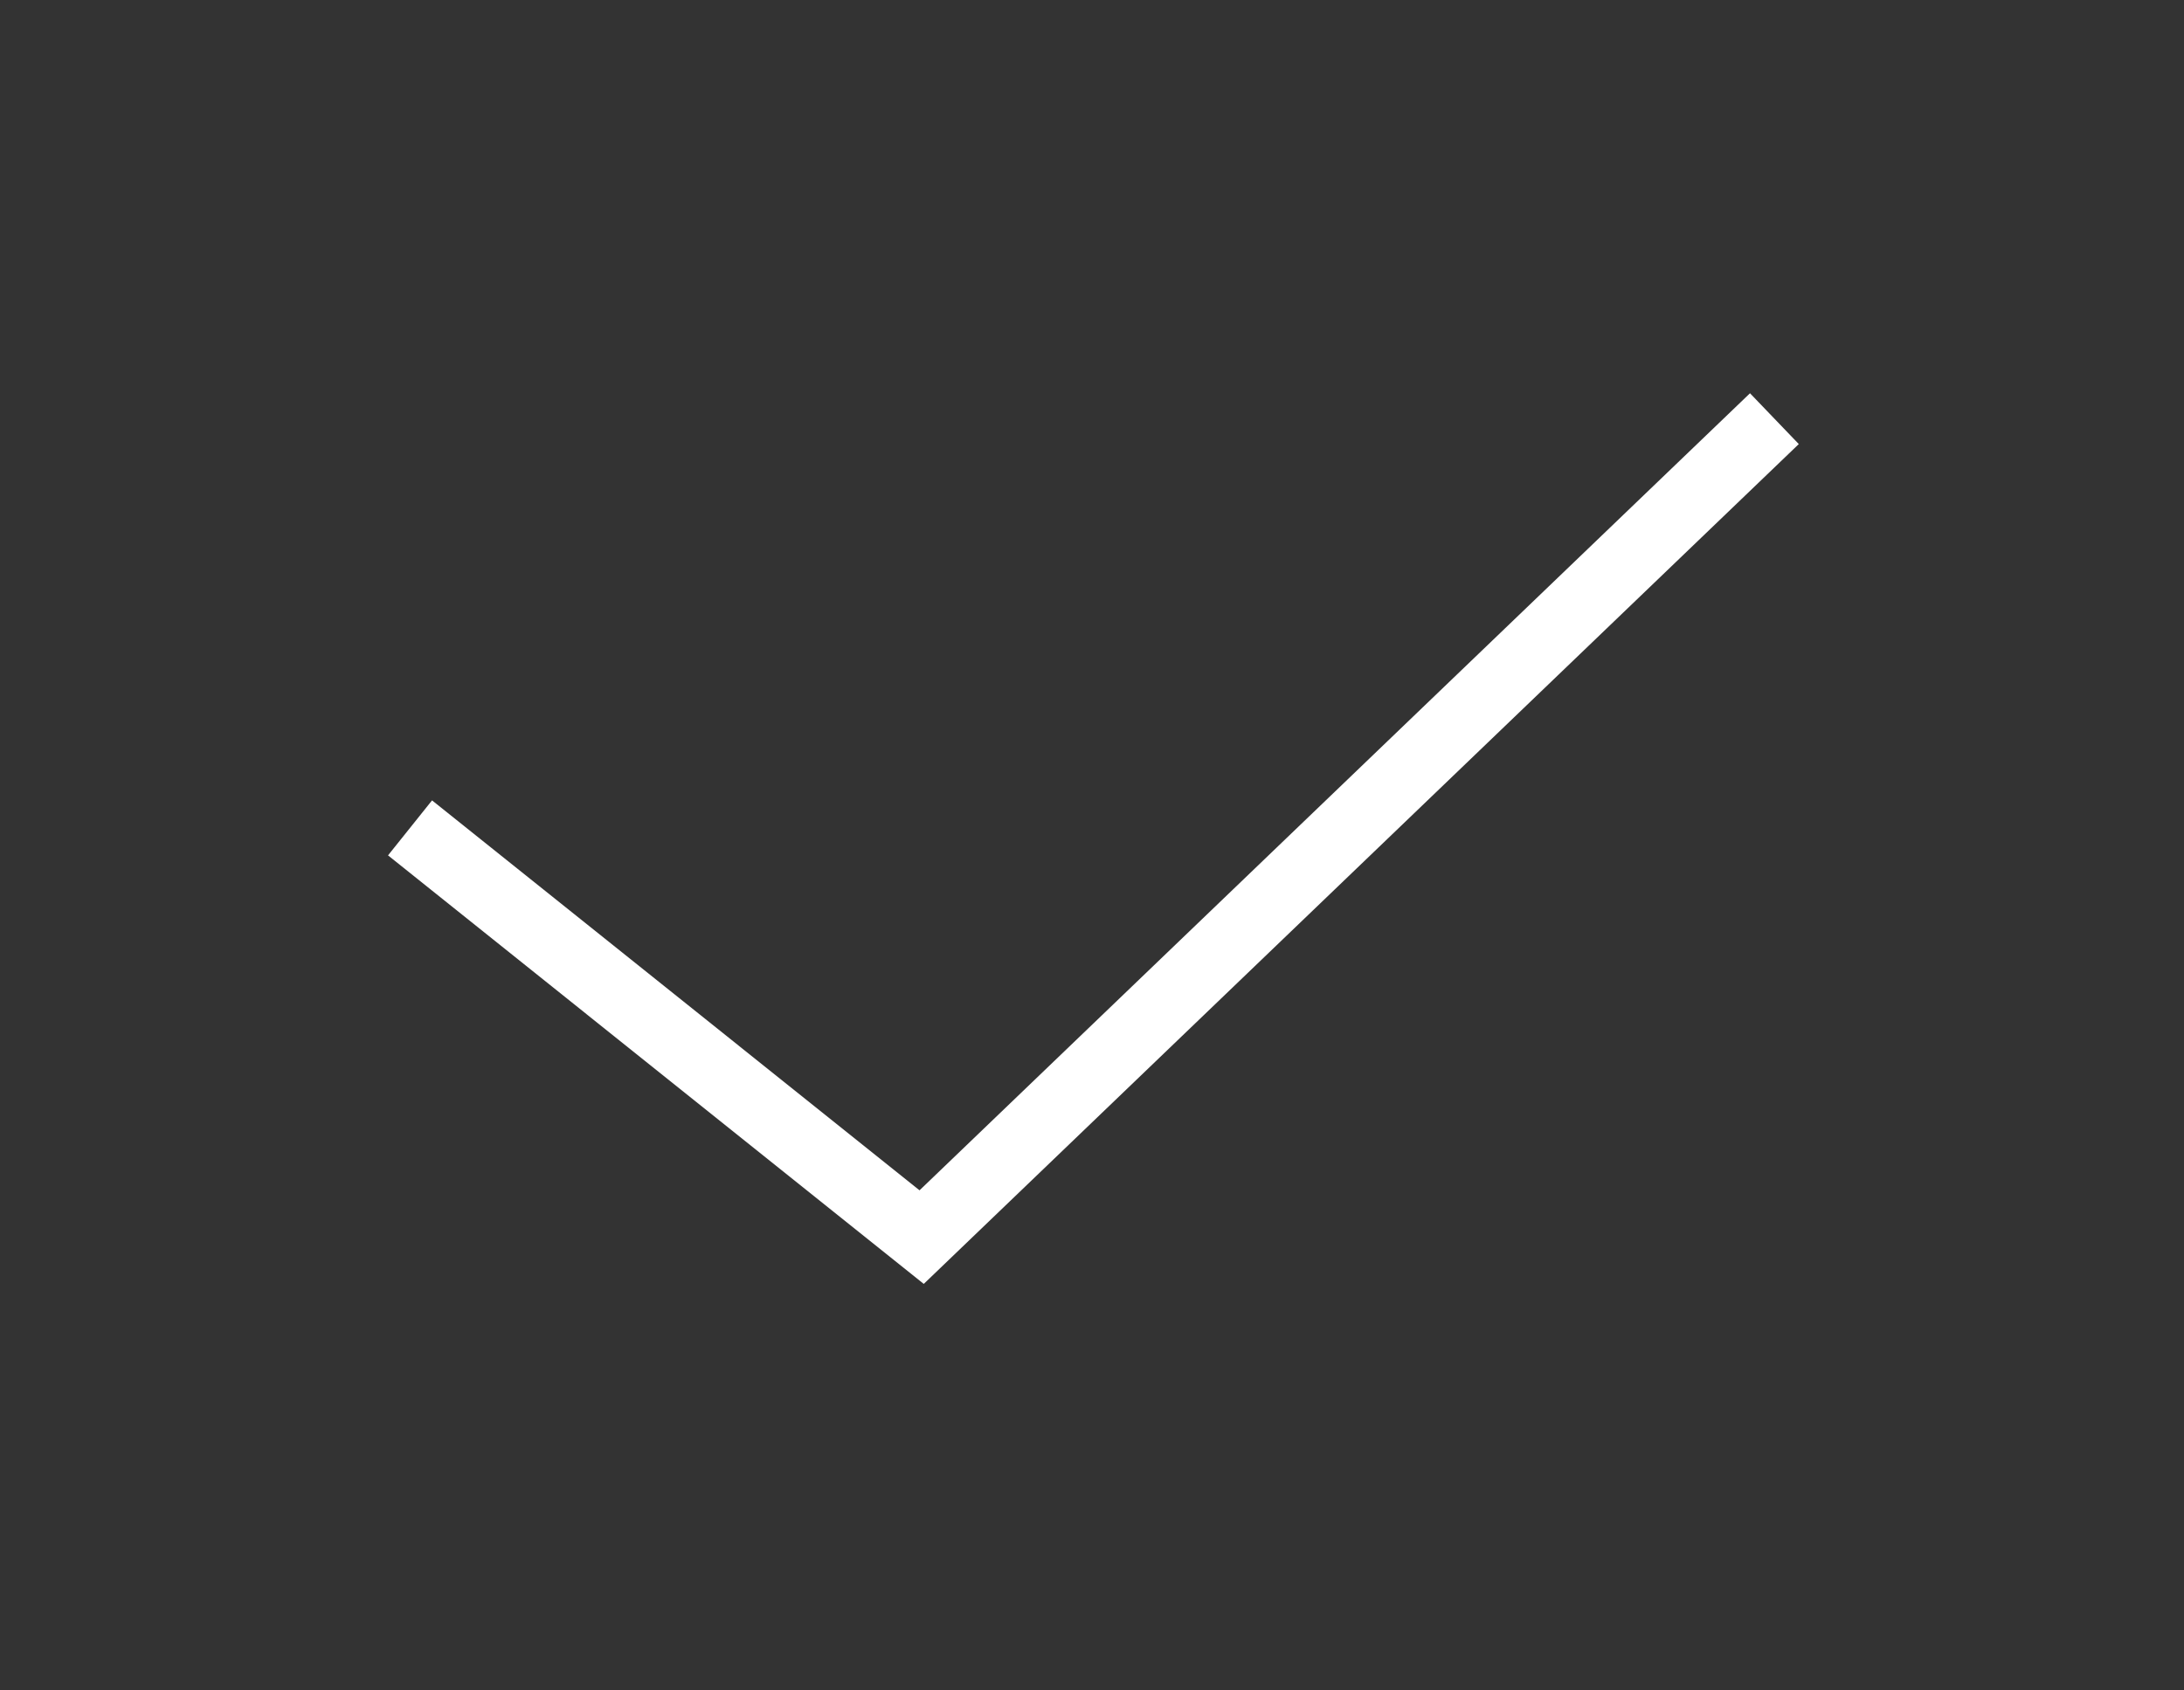<svg
            width="31"
            height="24"
            viewBox="0 0 31 24"
            fill="none"
            xmlns="http://www.w3.org/2000/svg"
          >
            <rect x="0" y="0" width="31" height="24" fill="#333333" stroke="none"/>
            <path
              d="M5.82 11.754L13.082 17.564L25.186 5.944"
              stroke="white"
              strokeWidth="2"
              strokeLinecap="round"
              strokeLinejoin="round"
            />
          </svg>